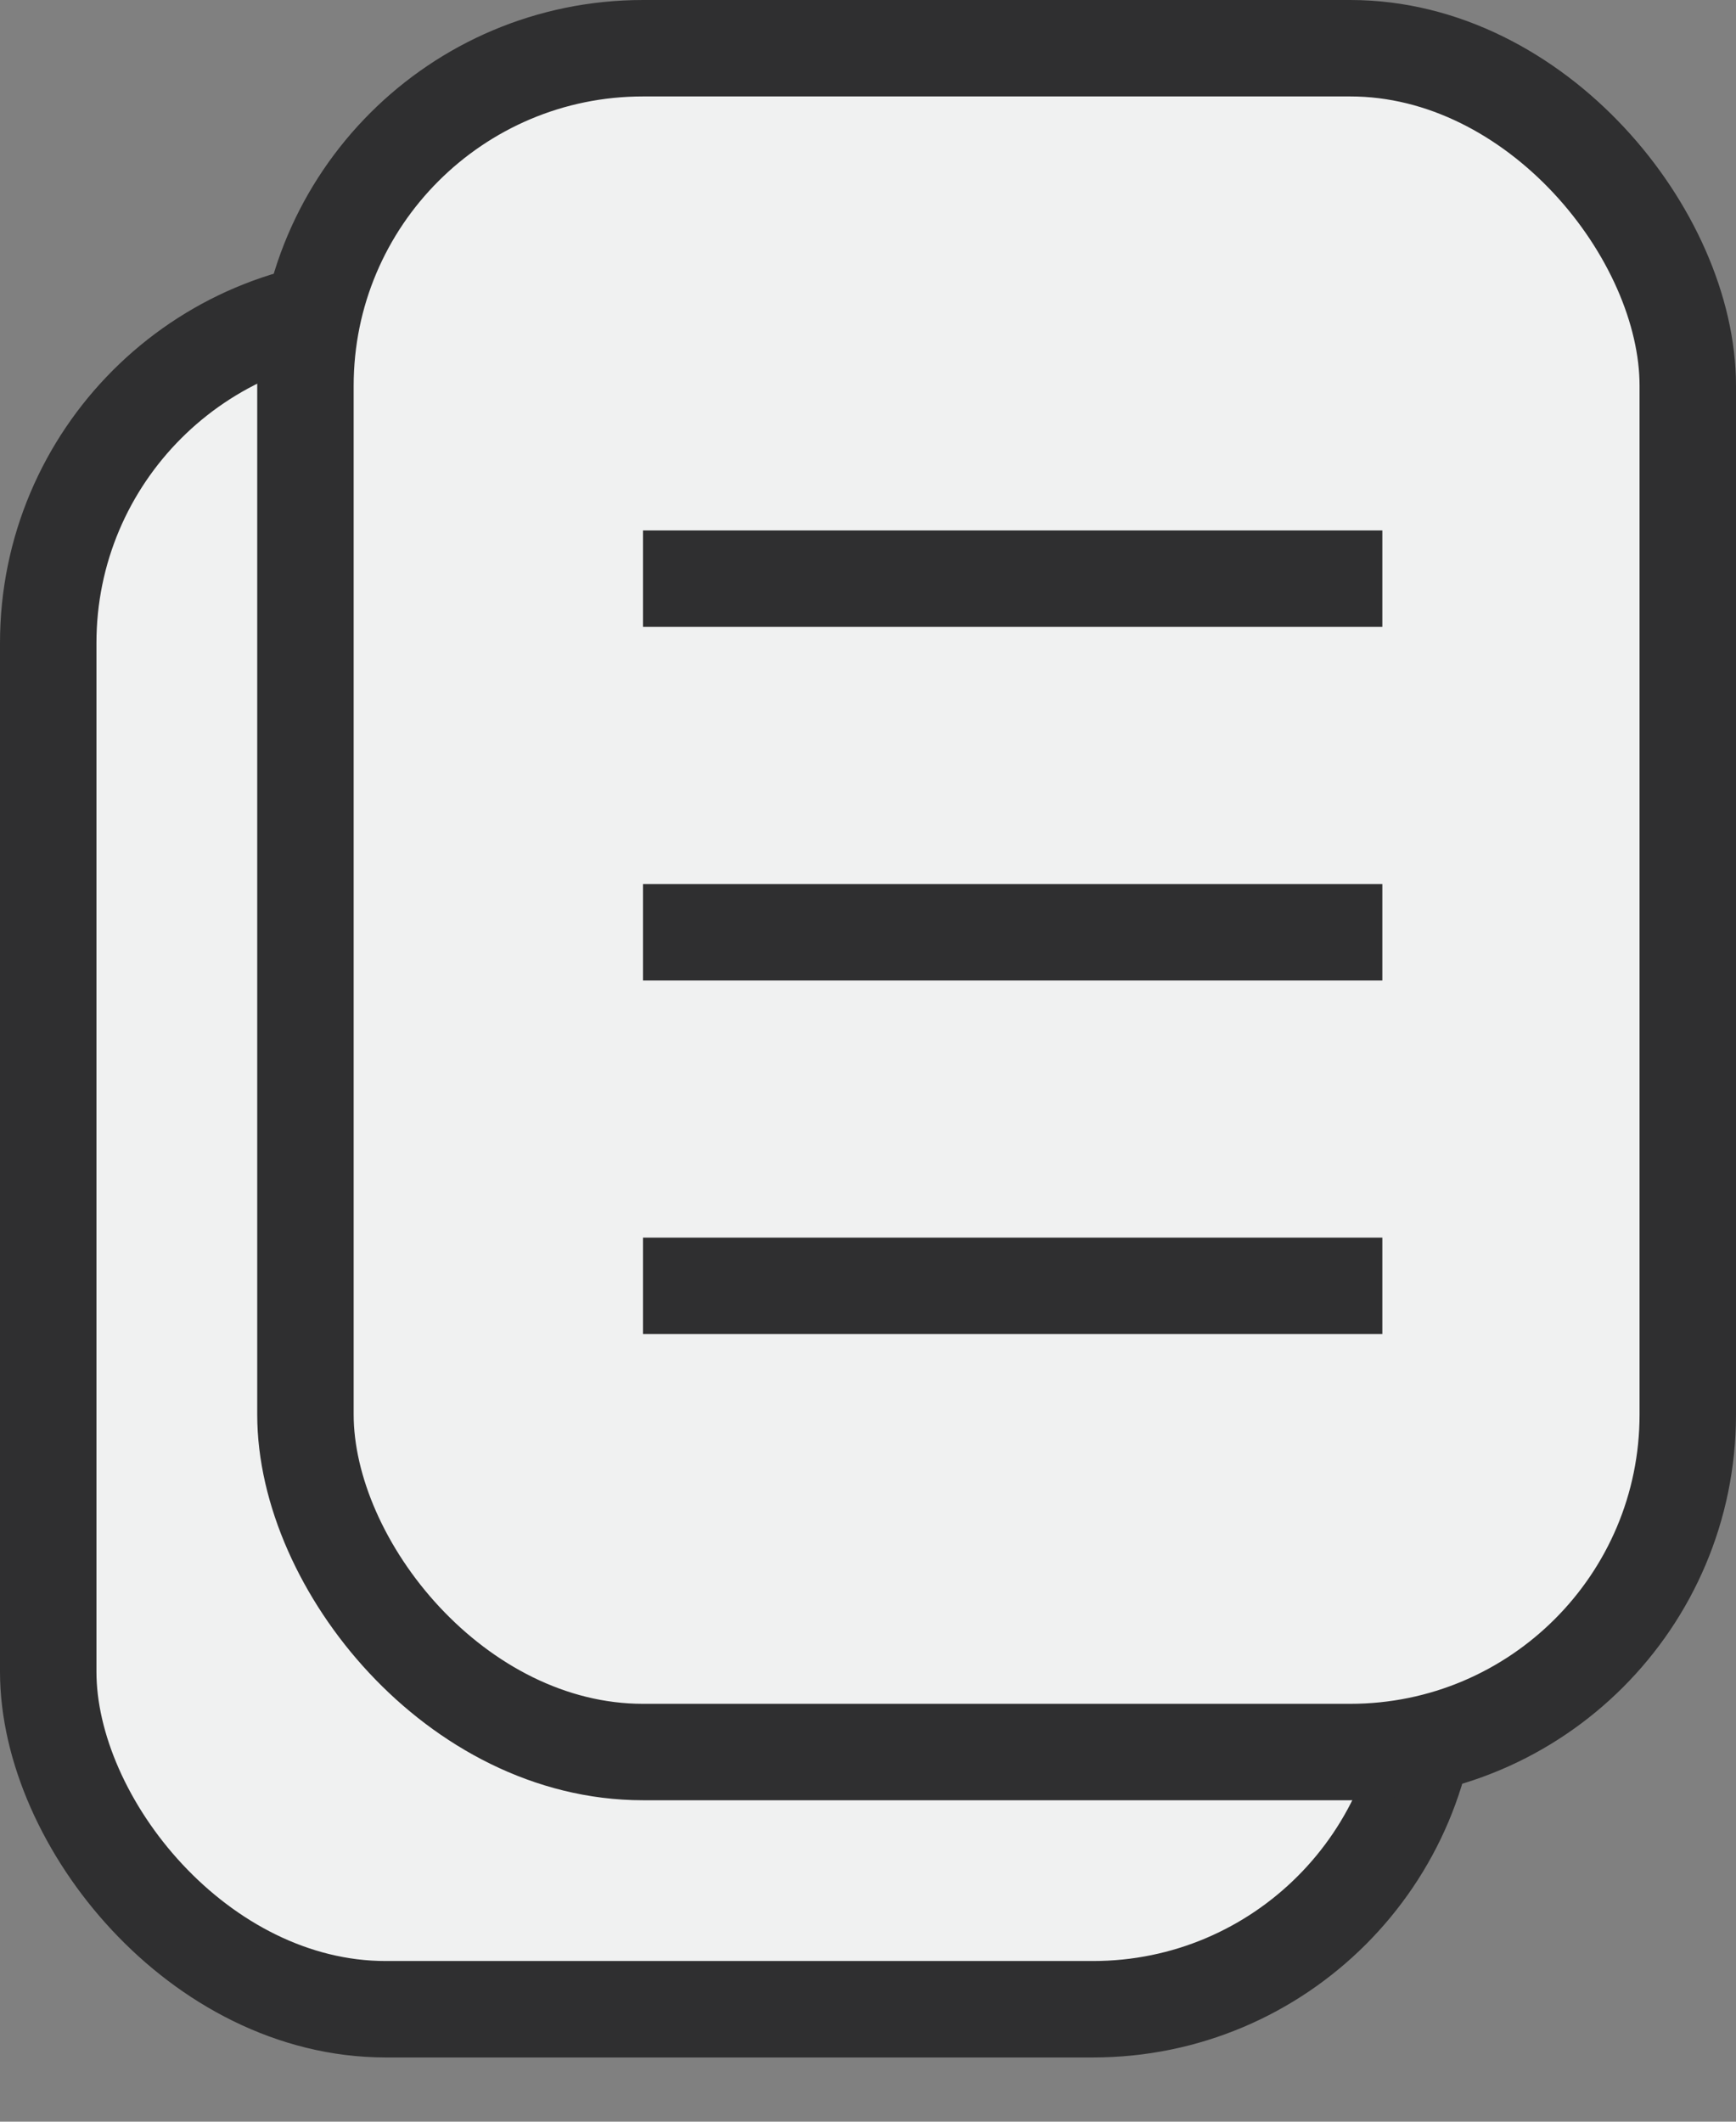 <svg width="18" height="22" viewBox="0 0 18 22" fill="none" xmlns="http://www.w3.org/2000/svg">
    <rect x="0" y="0" width="18" height="22" fill="#808080" stroke="none"/>
    <rect x="0.5" y="3.167" width="14.333" height="17.667" rx="3.5" fill="#F0F1F1" stroke="#2F2F30"/>
    <rect x="3.167" y="0.5" width="14.333" height="17.667" rx="3.5" fill="#F0F1F1" stroke="#2F2F30"/>
    <path d="M6.667 6H14.333" stroke="#2F2F30"/>
    <path d="M6.667 9.667H14.333" stroke="#2F2F30"/>
    <path d="M6.667 13.333H14.333" stroke="#2F2F30"/>
</svg>
